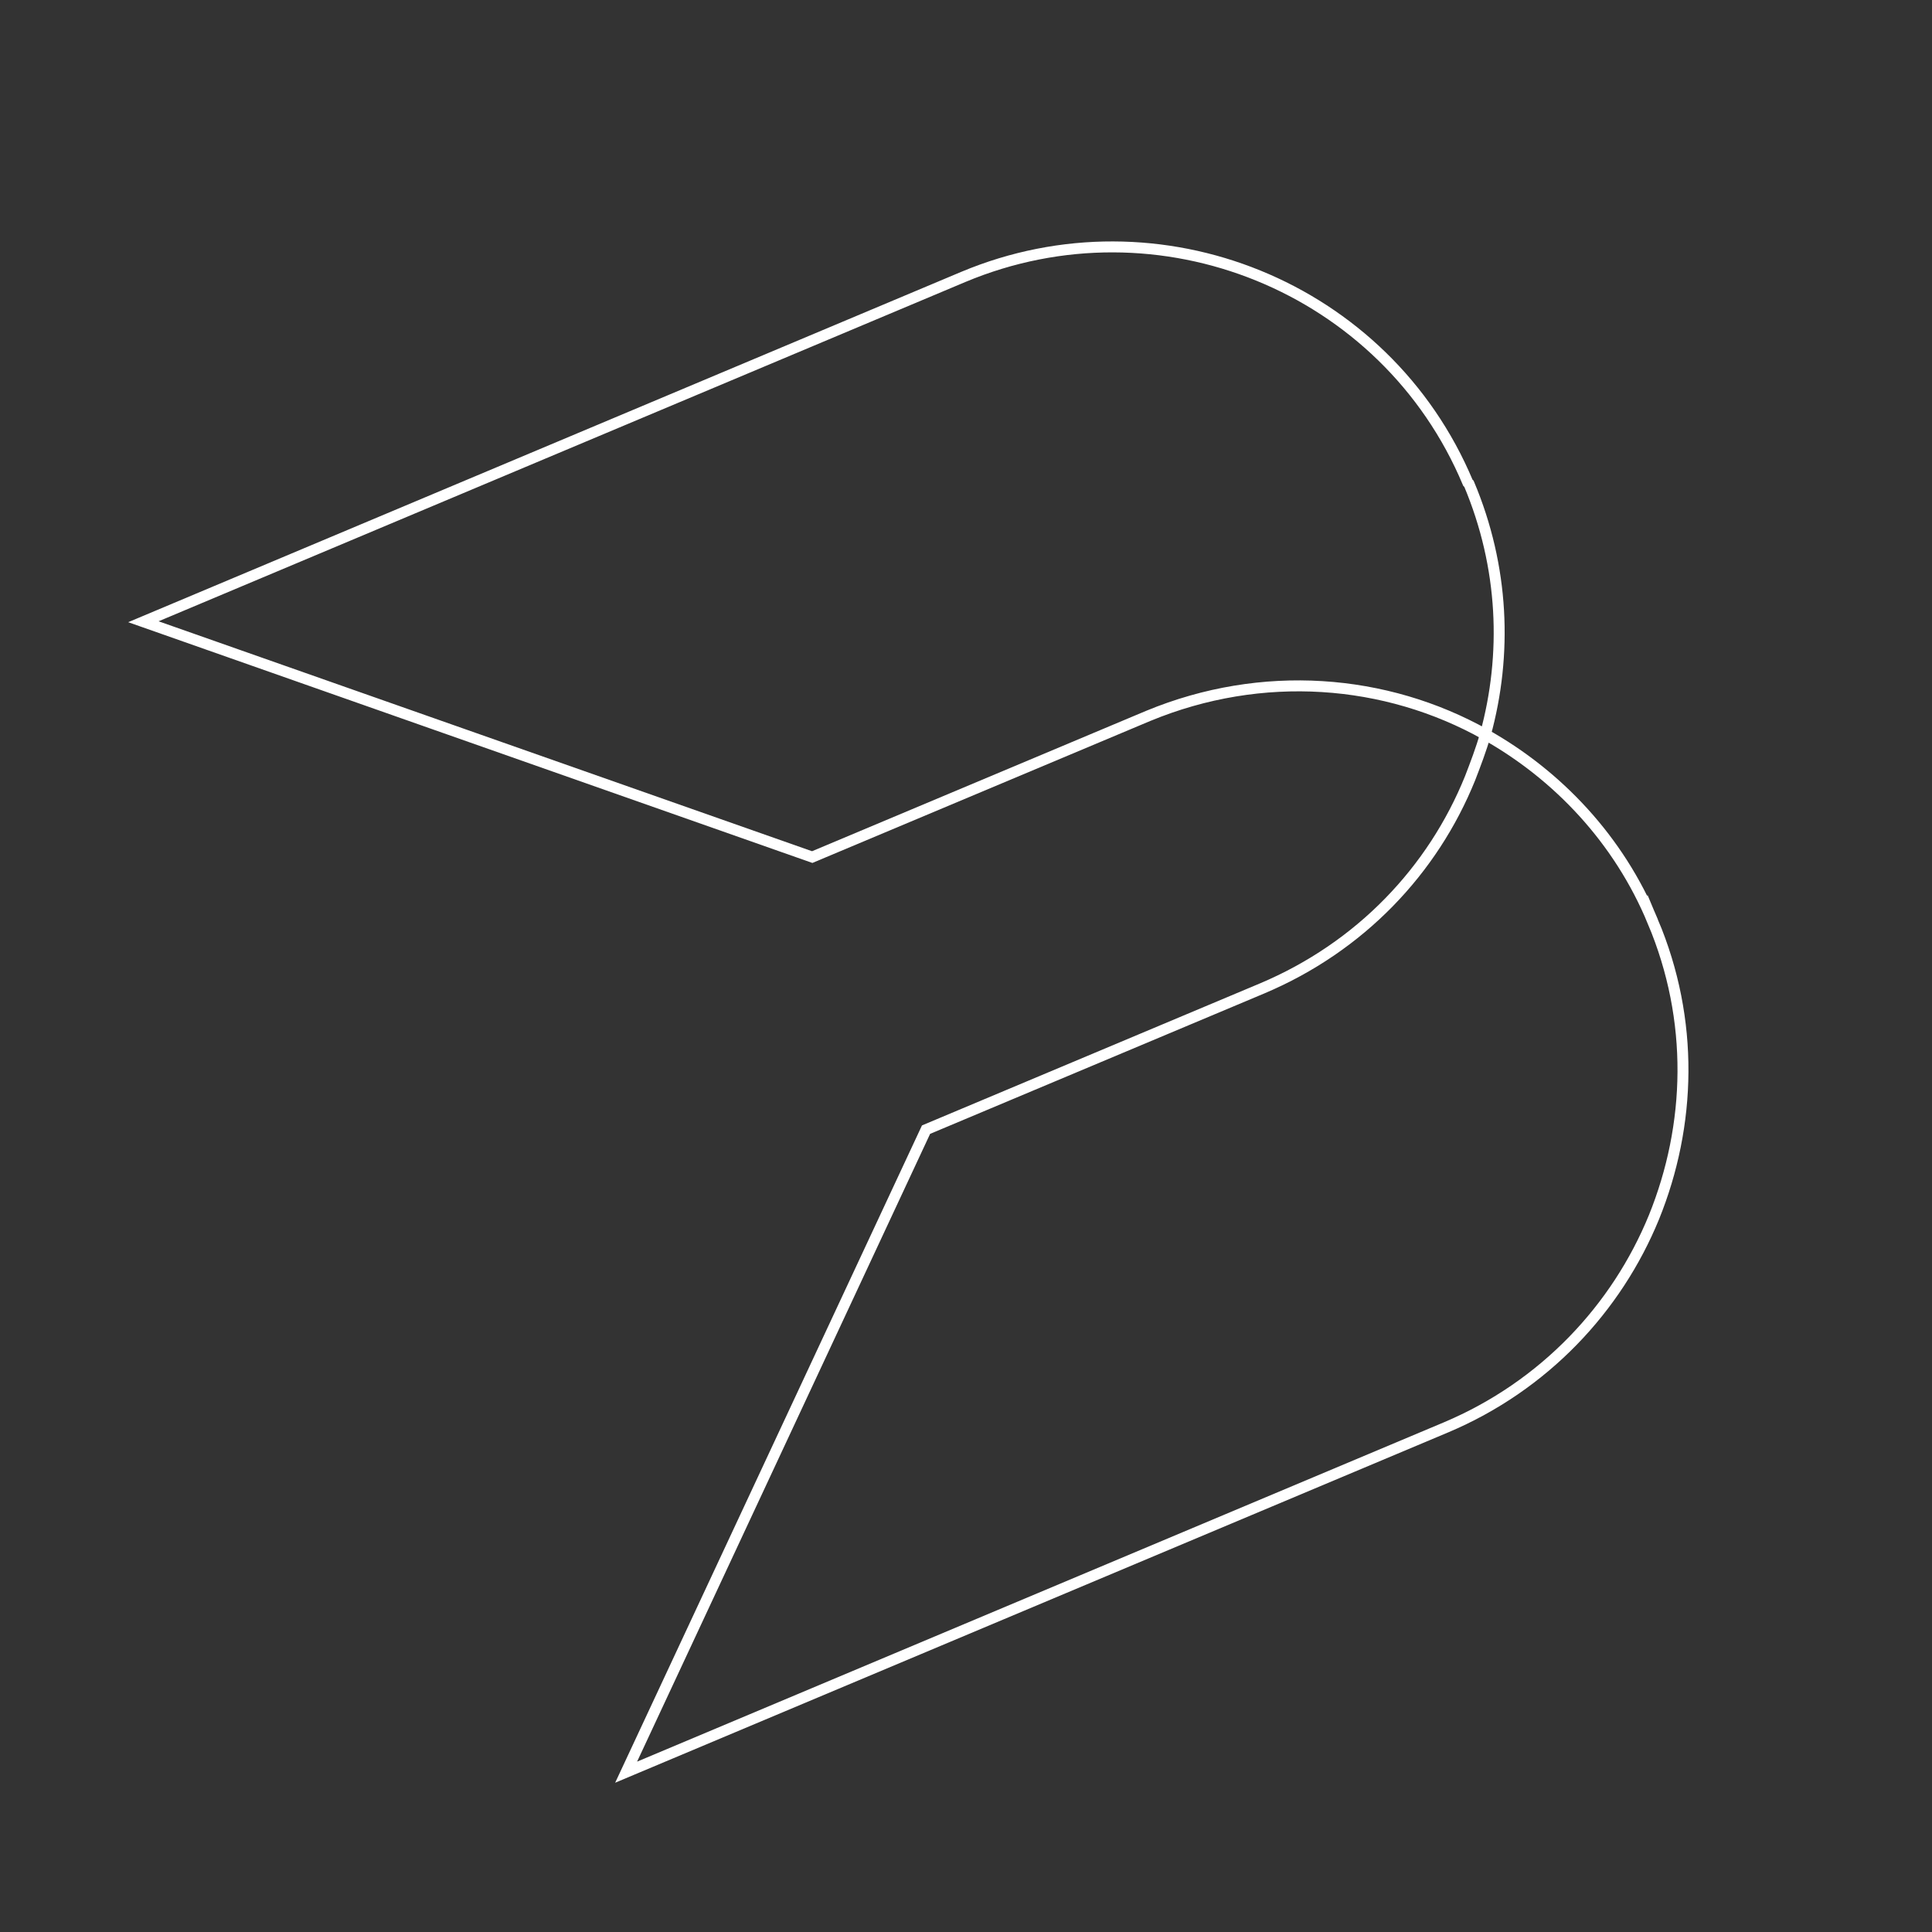 <?xml version="1.0" encoding="UTF-8"?>
<svg xmlns="http://www.w3.org/2000/svg" version="1.1" viewBox="0 0 176.5 176.5">
  <rect x="0" y="0" width="176.5" height="176.5" fill="#333333" stroke="none"/>
  <defs>
    <style>
      .cls-1 {
        fill: none;
        stroke: #fff;
        stroke-miterlimit: 10;
      }
    </style>
  </defs>
  <!-- Generator: Adobe Illustrator 28.6.0, SVG Export Plug-In . SVG Version: 1.2.0 Build 709)  -->
  <g>
    <g id="Capa_1">
      <g>
        <path class="cls-1" d="M134.2,44.2c3.2,7.6,3.5,15.6,1.5,22.9-9.1-5.1-20.4-6-30.8-1.7l-30.7,12.9L13.1,56.8l74.9-31.5c17.9-7.5,38.6.9,46.1,18.8Z"/>
        <path class="cls-1" d="M151,84.2c3.8,9,3.5,18.6.1,27-3.4,8.3-10,15.4-19,19.2l-74.9,31.5,27.4-58.7,30.7-12.9c9-3.8,15.6-10.8,19-19.2.5-1.3,1-2.6,1.4-4,6.6,3.7,12.2,9.6,15.3,17.1Z"/>
      </g>
    </g>
  </g>
</svg>